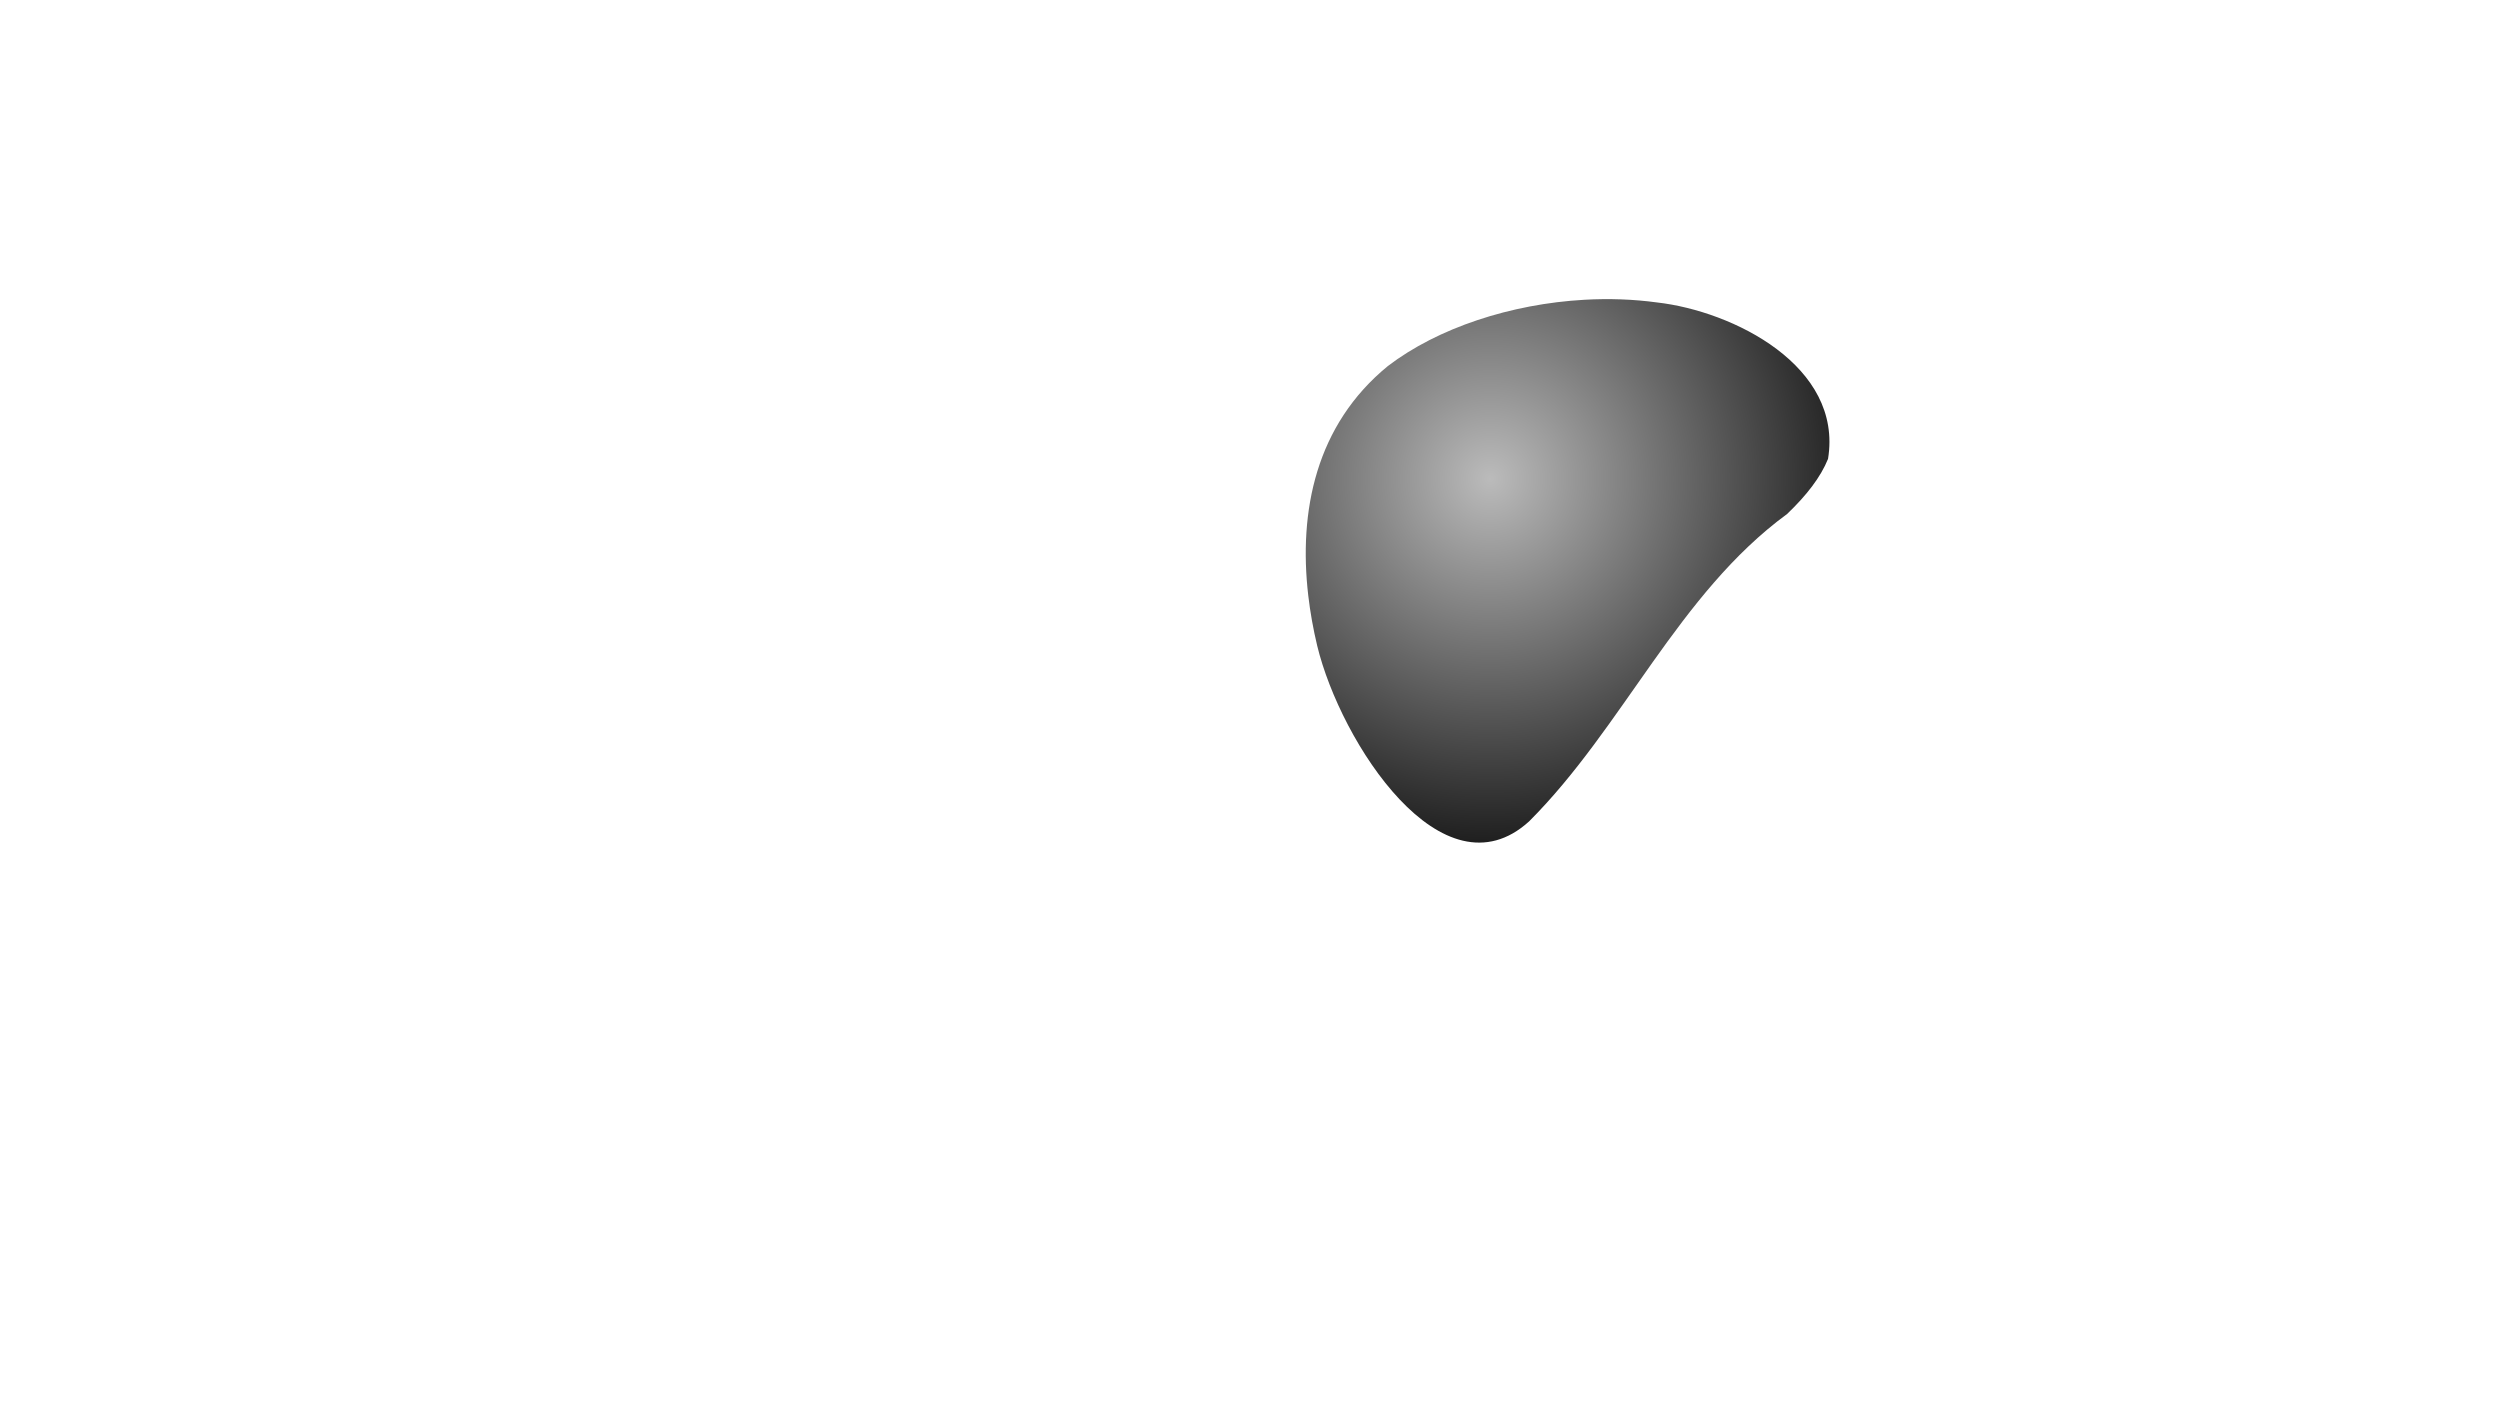 <svg xmlns="http://www.w3.org/2000/svg" xmlns:xlink="http://www.w3.org/1999/xlink" id="Layer_2" width="1920" height="1080" x="0" y="0" enable-background="new 0 0 1920 1080" version="1.1" viewBox="0 0 1920 1080" xml:space="preserve"><radialGradient id="SVGID_1_" cx="1144.516" cy="367.724" r="335.291" gradientUnits="userSpaceOnUse"><stop offset="0" style="stop-color:#bbb"/><stop offset="1" style="stop-color:#000"/></radialGradient><path fill="url(#SVGID_1_)" d="M1372.49,394.741c-83.575,61.23-125.775,163.715-198.117,236.057	c-66.313,60.286-144.685-60.284-162.771-134.891c-3.014-12.684-5.357-25.601-6.864-38.567	c-7.536-64.836,5.857-130.982,61.121-176.196c38.432-29.389,94.667-47.757,151.002-50.925c18.773-1.053,37.566-0.417,55.698,2.061	c58.555,6.665,142.954,48.864,131.374,120.129C1398.299,366.432,1387.379,380.526,1372.49,394.741z"/></svg>